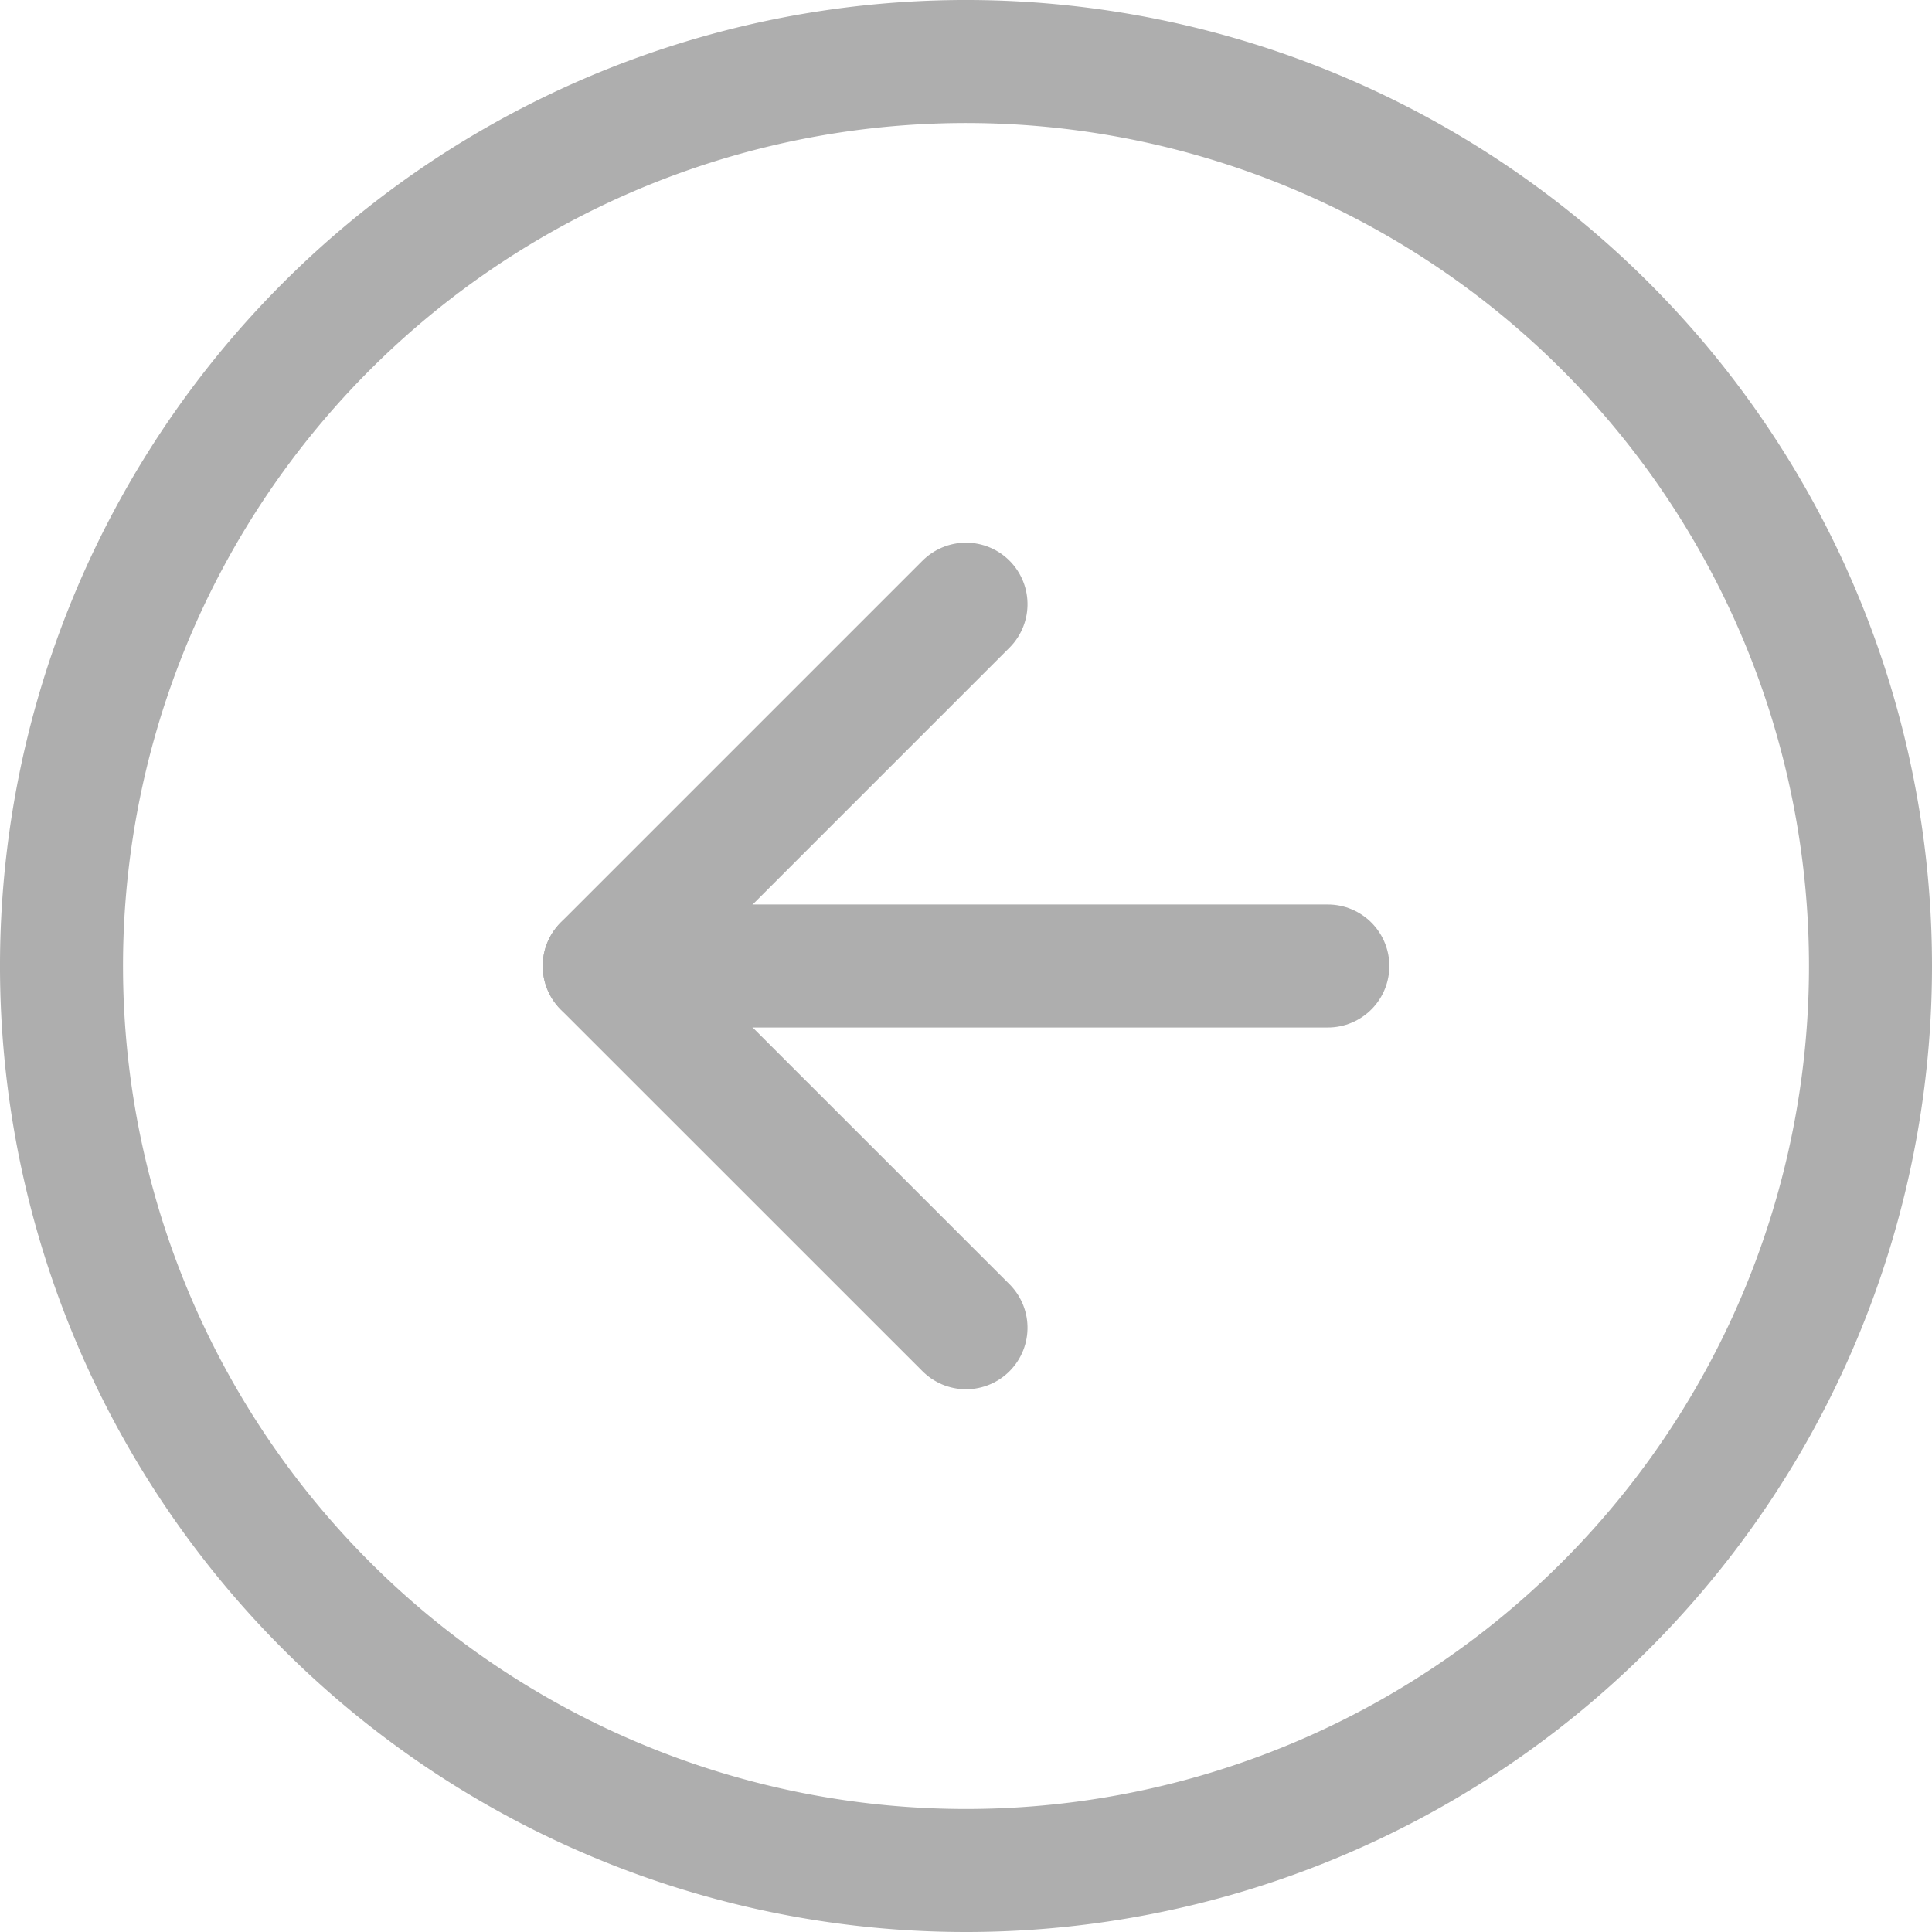 <svg xmlns="http://www.w3.org/2000/svg" width="23.558" height="23.558" viewBox="0 0 23.558 23.558">
  <g id="Icon_feather-arrow-down-circle" data-name="Icon feather-arrow-down-circle" transform="translate(25.808 -2.25) rotate(90)">
    <path id="Path_3" data-name="Path 3" d="M25.058,14.029A11.029,11.029,0,1,1,14.029,3,11.029,11.029,0,0,1,25.058,14.029Z" fill="none" stroke="#aeaeae" stroke-linecap="round" stroke-linejoin="round" stroke-width="1.5"/>
    <path id="Path_4" data-name="Path 4" d="M12,18l4.412,4.412L20.823,18" transform="translate(-2.383 -3.971)" fill="none" stroke="#aeaeae" stroke-linecap="round" stroke-linejoin="round" stroke-width="1.5"/>
    <path id="Path_5" data-name="Path 5" d="M18,12v8.823" transform="translate(-3.971 -2.383)" fill="none" stroke="#aeaeae" stroke-linecap="round" stroke-linejoin="round" stroke-width="1.5"/>
  </g>
</svg>
